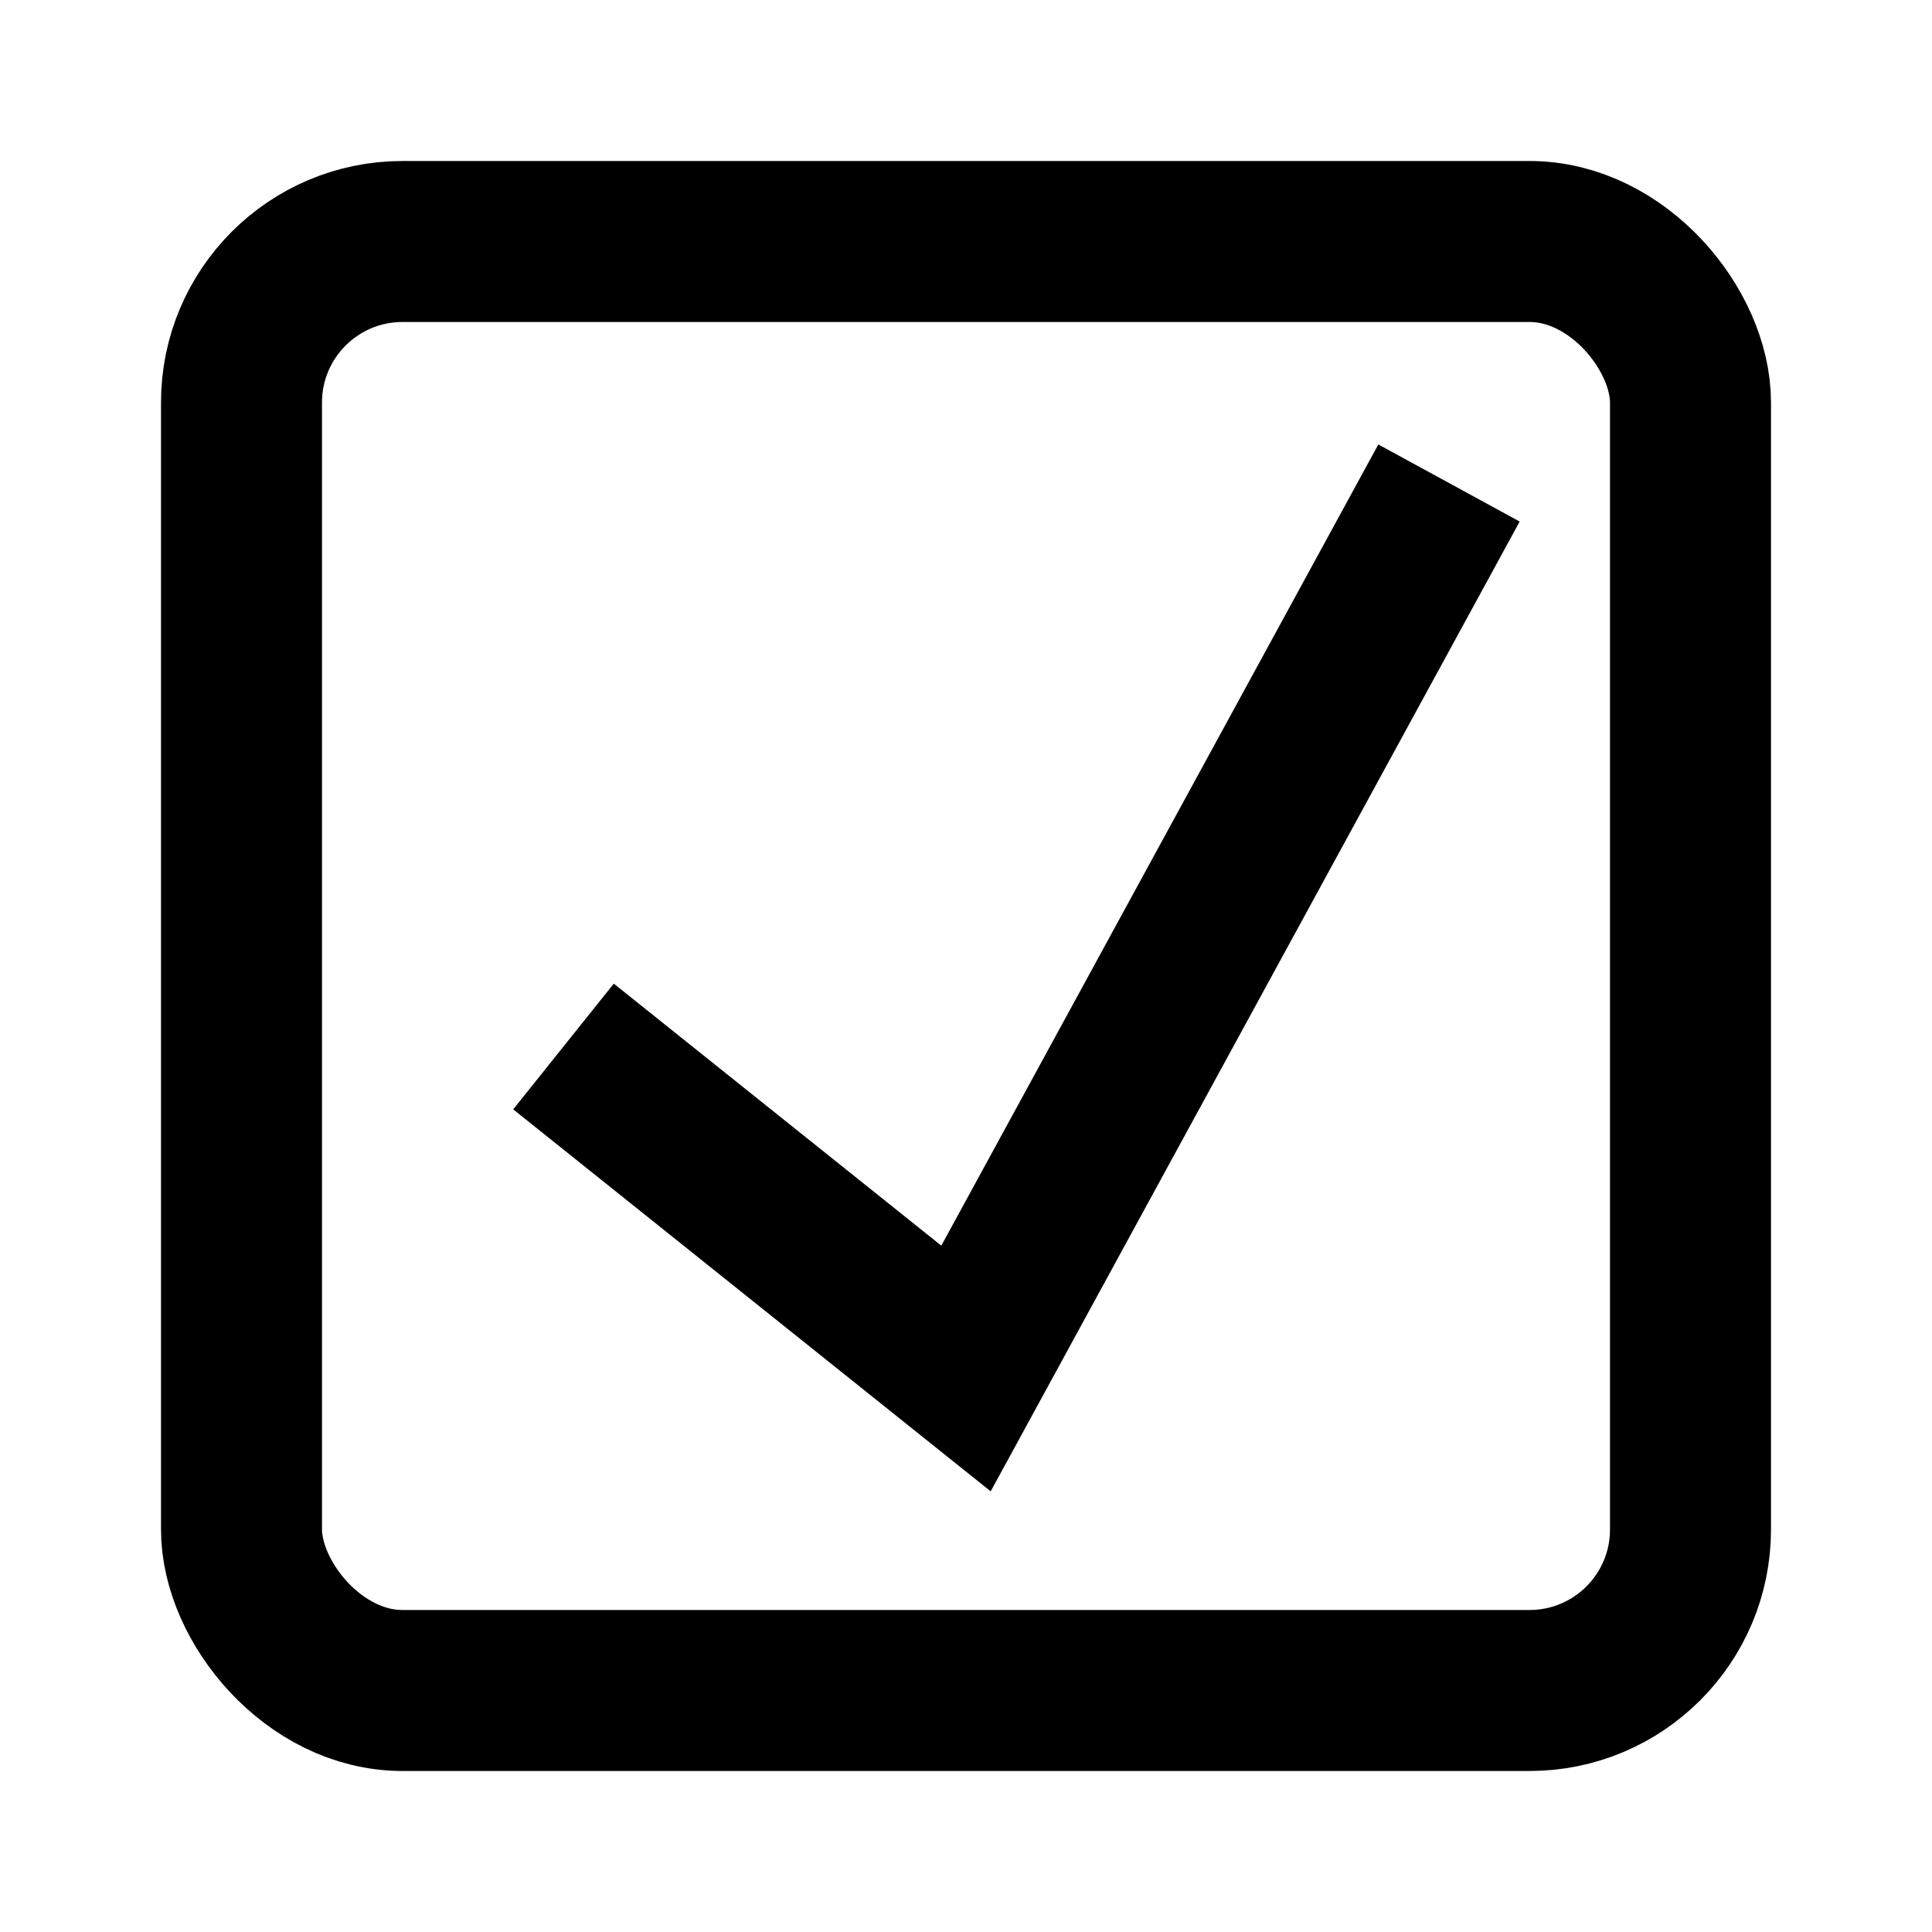 <?xml version="1.0" encoding="UTF-8"?>
<svg width="12px" height="12px" viewBox="0 0 12 12" version="1.1" xmlns="http://www.w3.org/2000/svg" xmlns:xlink="http://www.w3.org/1999/xlink">
    <!-- Generator: Sketch 46.1 (44463) - http://www.bohemiancoding.com/sketch -->
    <title>checkbox-checked</title>
    <desc>Created with Sketch.</desc>
    <defs></defs>
    <g id="Page-1" stroke="none" stroke-width="1" fill="none" fill-rule="evenodd">
        <g id="checkbox-checked" stroke="#000000">
            <rect id="Rectangle-16-Copy-2" x="1.5" y="1.5" width="9" height="9" rx="1"></rect>
            <polyline id="Path-11" points="9 3 6 8.5 3.5 6.5"></polyline>
        </g>
    </g>
</svg>